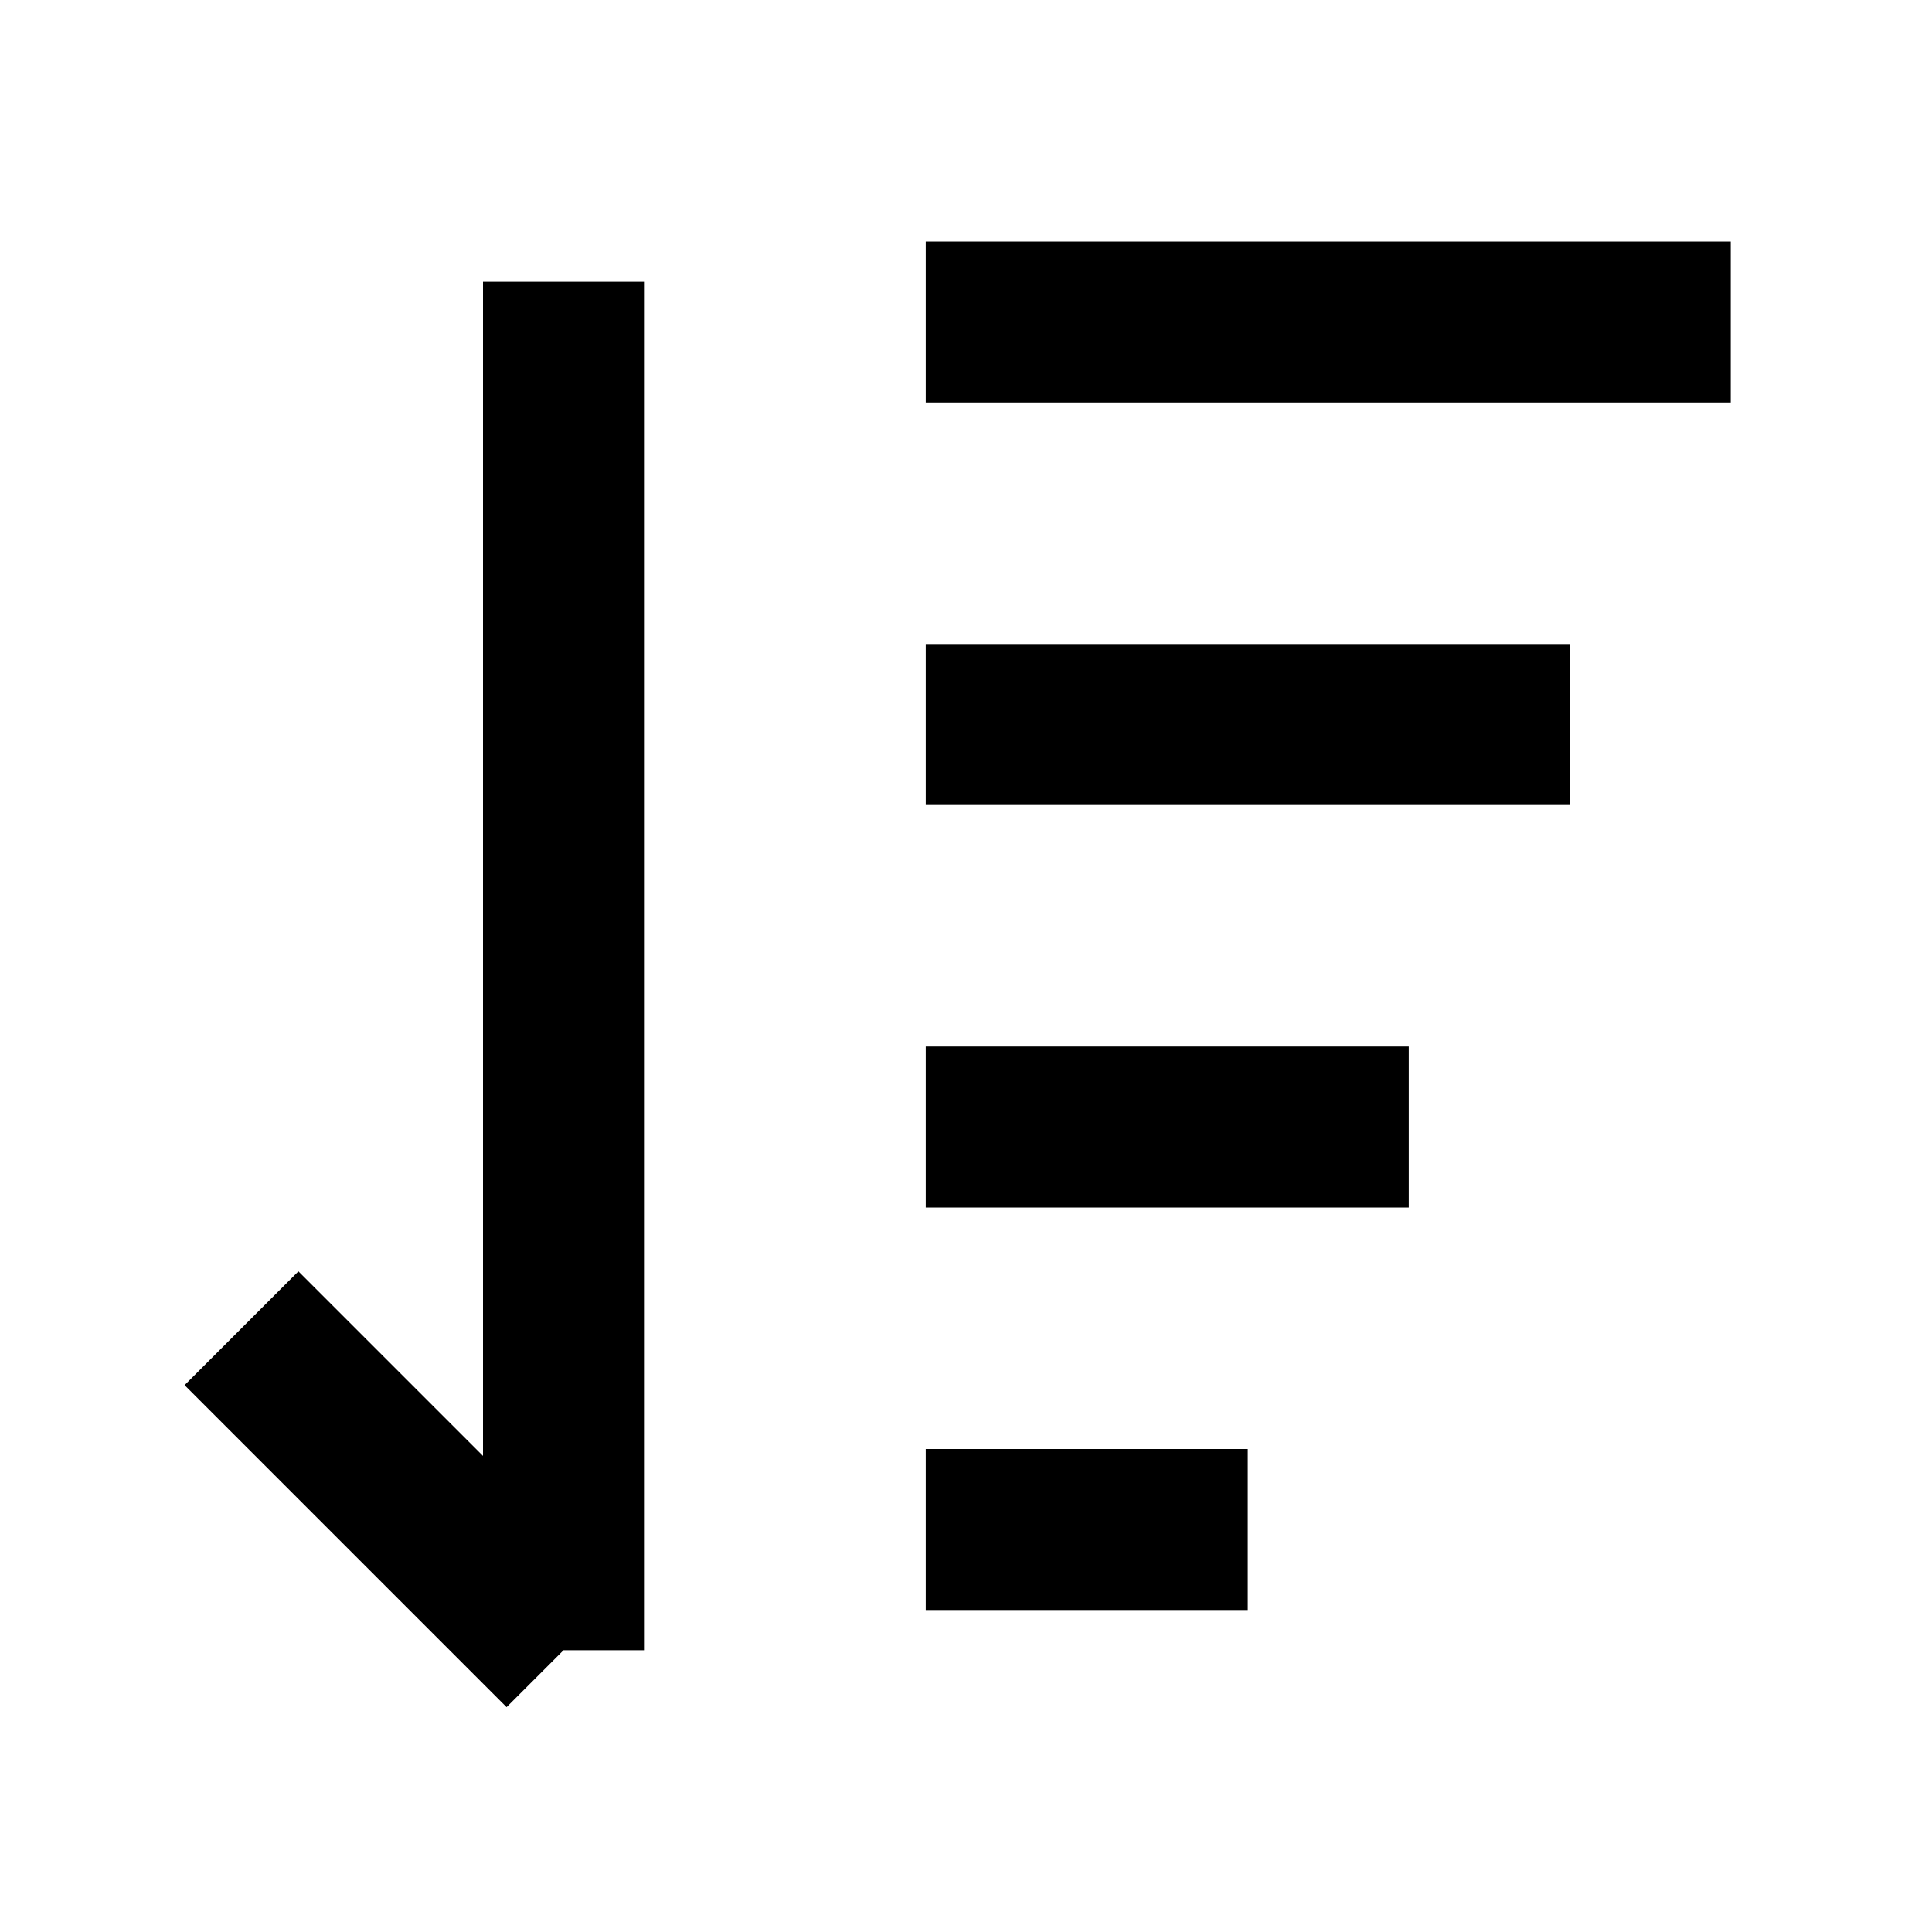 <svg viewBox="0 0 24 24" xmlns="http://www.w3.org/2000/svg">
<path fill-rule="evenodd" clip-rule="evenodd" d="M11.5 5H21.5V3H11.5V5ZM3.707 15.793L6 18.086V3.5H8V20.5H7L6.293 21.207L2.293 17.207L3.707 15.793ZM11.5 10H19.5V8H11.5V10ZM17.5 15H11.5V13H17.5V15ZM11.5 20H15.5V18H11.5V20Z"/>
</svg>
